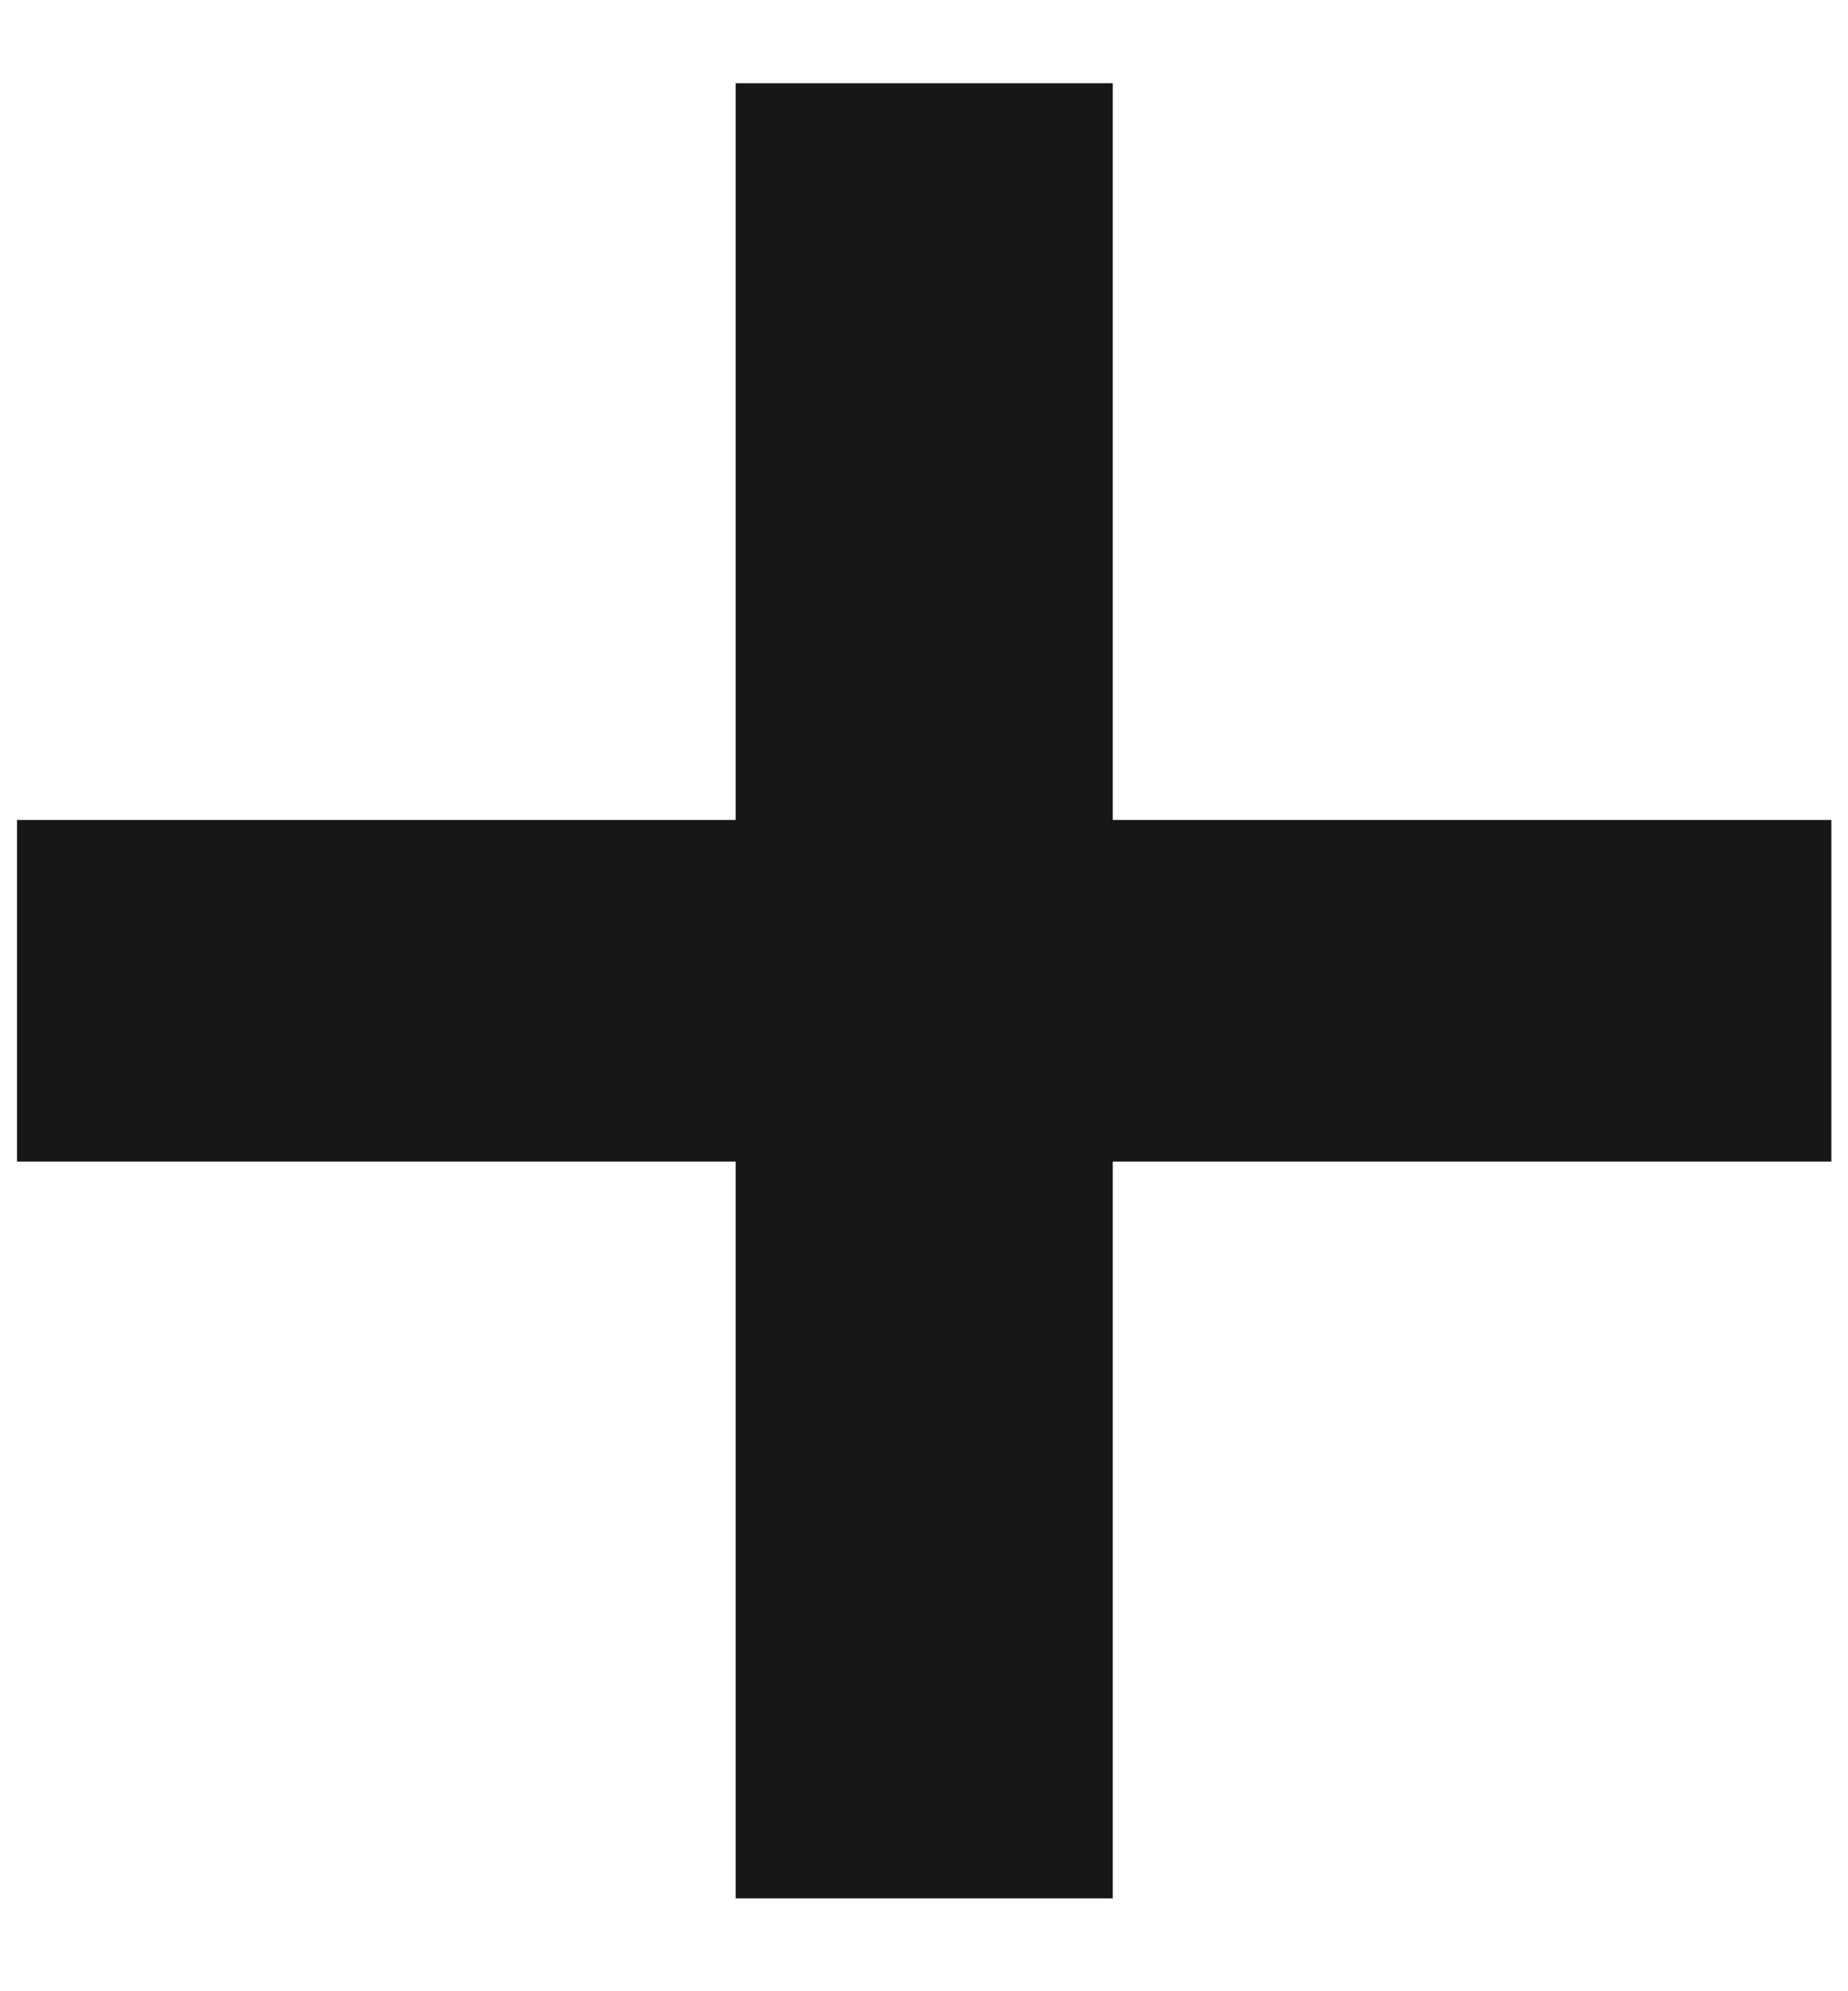 <svg width="13" height="14" viewBox="0 0 13 14" fill="none" xmlns="http://www.w3.org/2000/svg">
<path d="M12.883 8.167H7.828V13.347H5.175V8.167H0.12V5.765H5.175V0.585H7.828V5.765H12.883V8.167Z" fill="#171717"/>
</svg>
